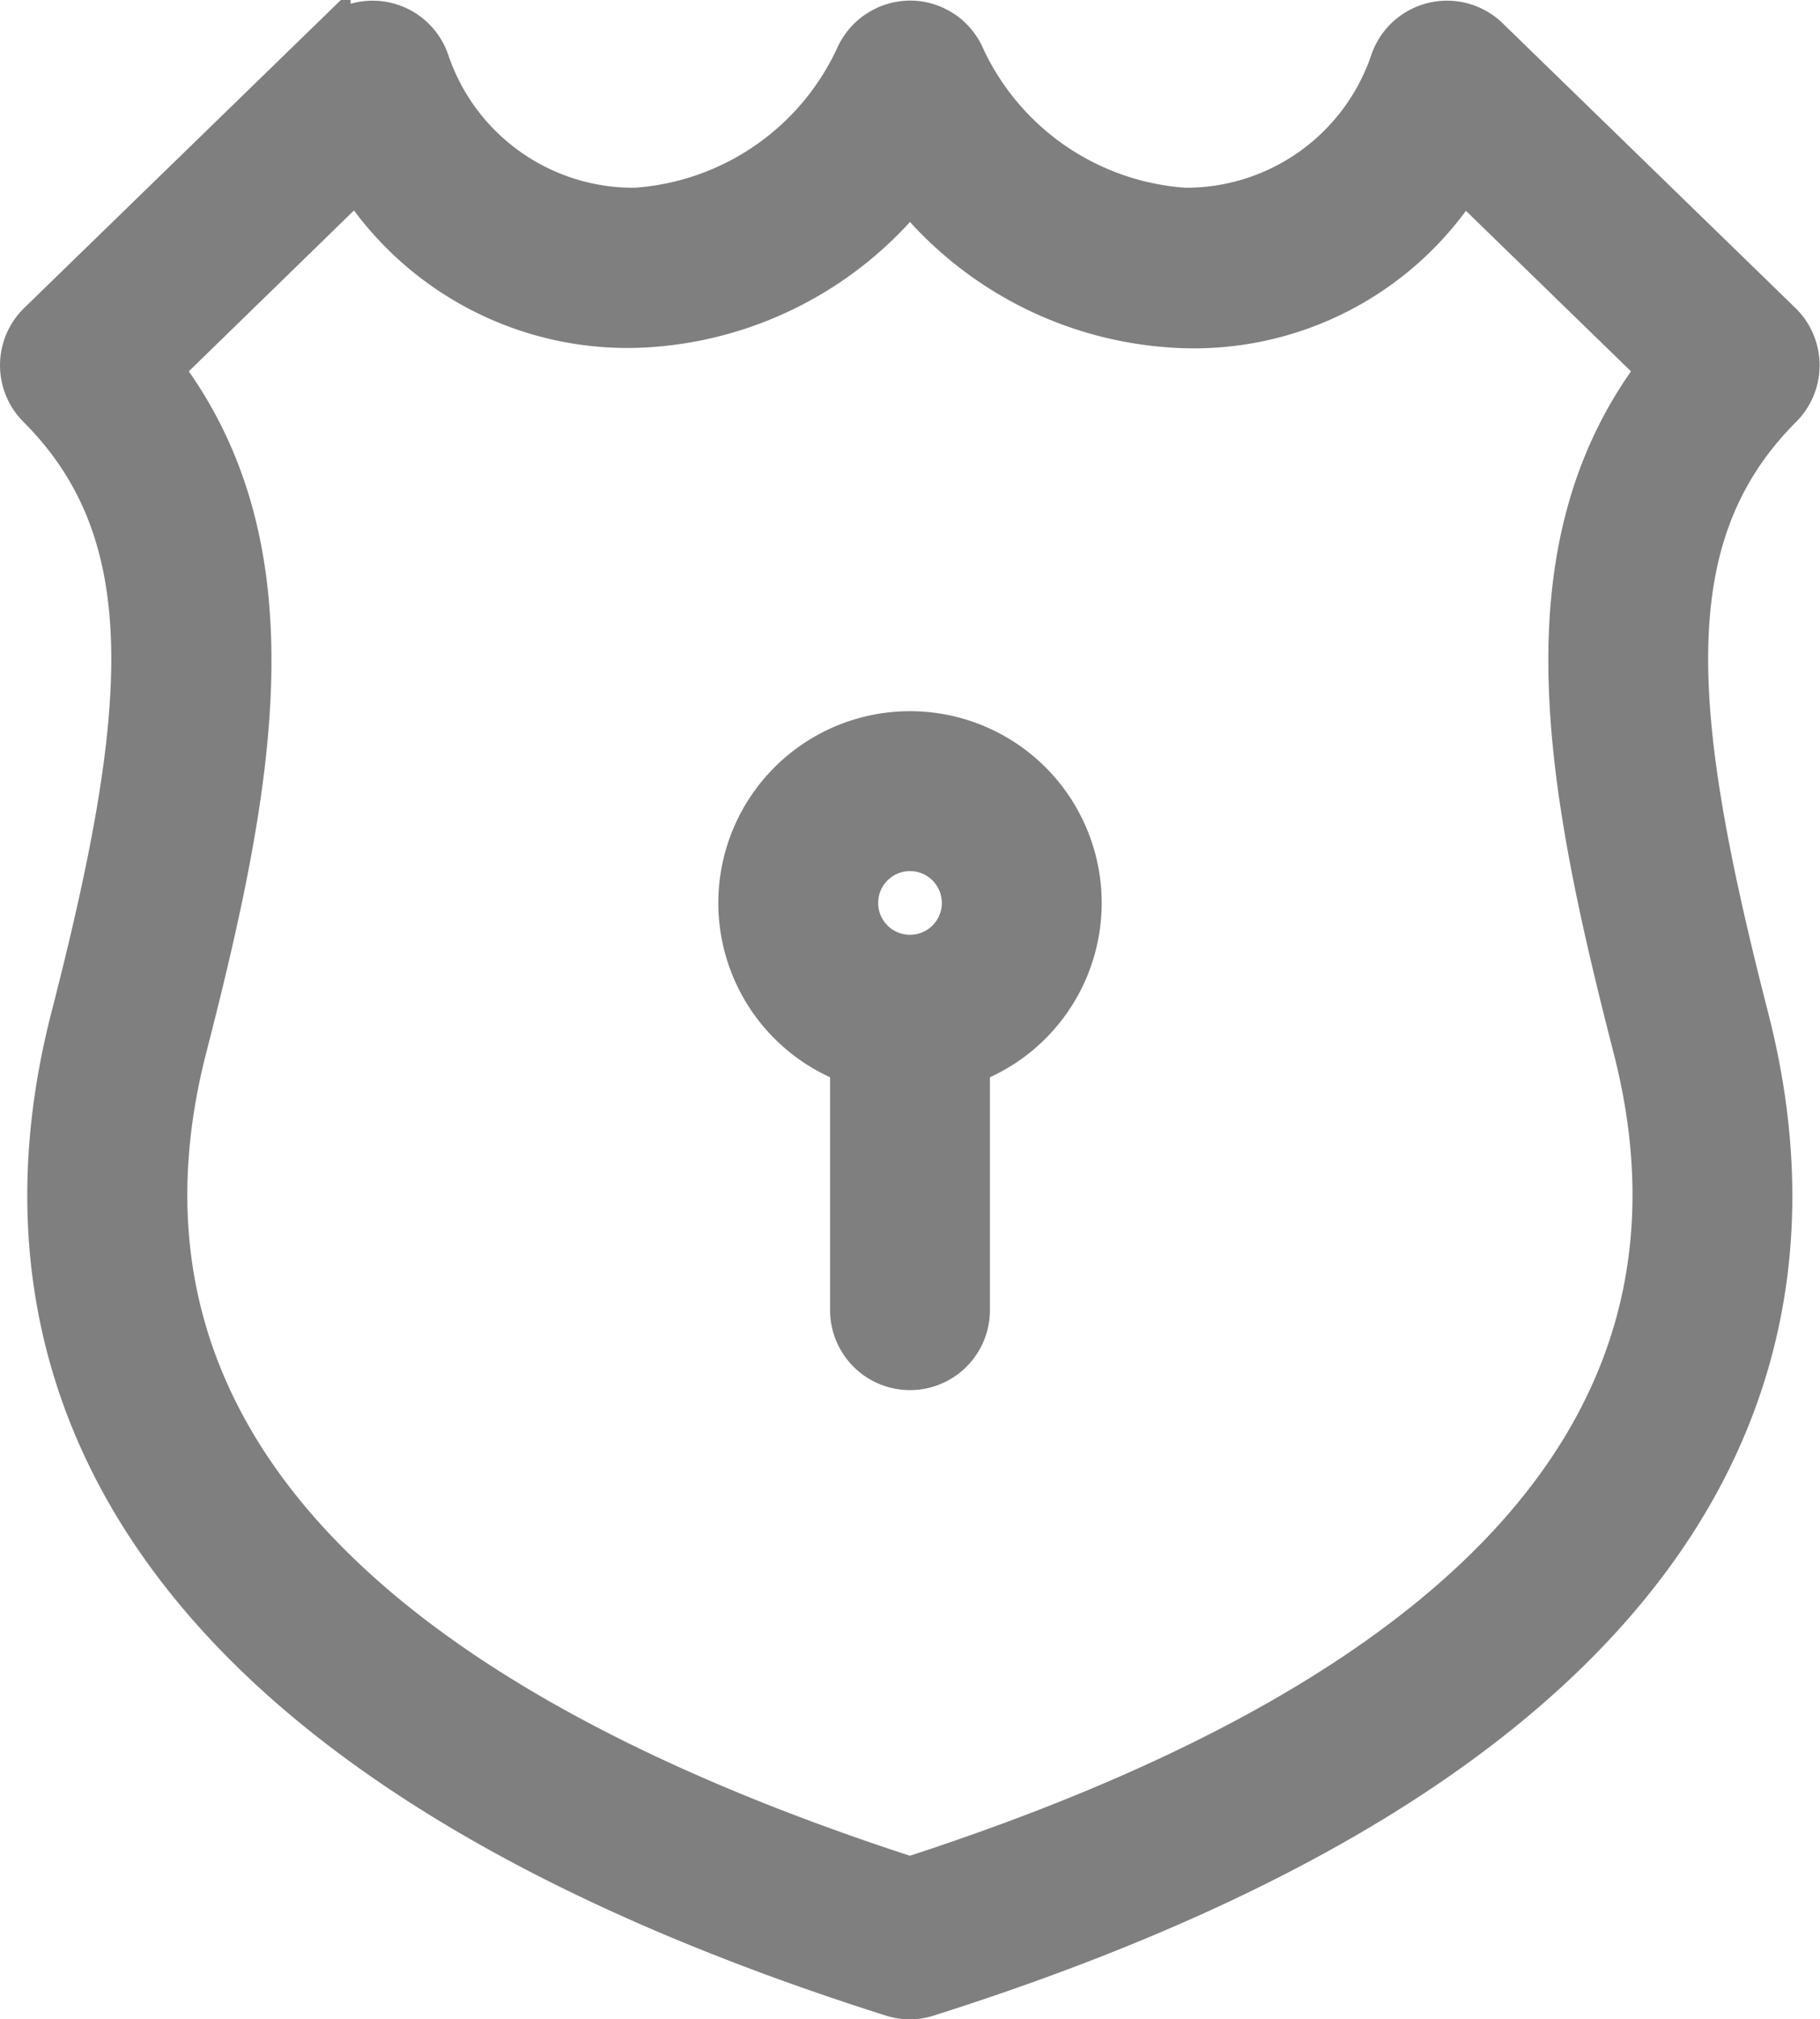 <svg xmlns="http://www.w3.org/2000/svg" width="18.468" height="20.48" viewBox="0 0 18.468 20.48">
  <g id="security" transform="translate(-9.626 -7.156)" opacity="0.5">
    <path id="Path_131913" data-name="Path 131913" d="M18.86,27.437a.61.61,0,0,1-.185-.029c-8.319-2.635-9.125-6.853-8.335-9.928s.959-4.893-.335-6.187a.611.611,0,0,1,.006-.87l2.973-2.89a.611.611,0,0,1,1,.24A2.18,2.18,0,0,0,16.074,9.26,2.653,2.653,0,0,0,18.3,7.733a.614.614,0,0,1,.562-.371h0a.609.609,0,0,1,.561.375A2.654,2.654,0,0,0,21.646,9.26a2.183,2.183,0,0,0,2.086-1.487.611.611,0,0,1,1-.24l2.973,2.89a.611.611,0,0,1,.006.87c-1.294,1.294-1.129,3.1-.336,6.187s-.015,7.293-8.335,9.928a.61.61,0,0,1-.185.029ZM11.278,10.9c1.385,1.822.935,4.207.246,6.888-.947,3.69,1.52,6.515,7.335,8.4,5.815-1.884,8.283-4.71,7.335-8.4-.689-2.681-1.139-5.066.246-6.888l-1.97-1.915a3.226,3.226,0,0,1-2.893,1.5A3.721,3.721,0,0,1,18.86,9.1a3.721,3.721,0,0,1-2.719,1.382,3.259,3.259,0,0,1-2.893-1.5Z" transform="translate(0 0)" stroke="#000" stroke-width="0.4"/>
    <path id="Path_131914" data-name="Path 131914" d="M29.461,28.543A1.745,1.745,0,1,1,31.206,26.8,1.745,1.745,0,0,1,29.461,28.543Zm0-2.268a.523.523,0,1,0,.523.523A.523.523,0,0,0,29.461,26.275Z" transform="translate(-10.601 -10.484)" stroke="#000" stroke-width="0.4"/>
    <path id="Path_131915" data-name="Path 131915" d="M31.111,35.459a.611.611,0,0,1-.611-.611v-2.57a.611.611,0,0,1,1.222,0v2.57A.611.611,0,0,1,31.111,35.459Z" transform="translate(-12.251 -14.404)" stroke="#000" stroke-width="0.4"/>
  </g>
</svg>

